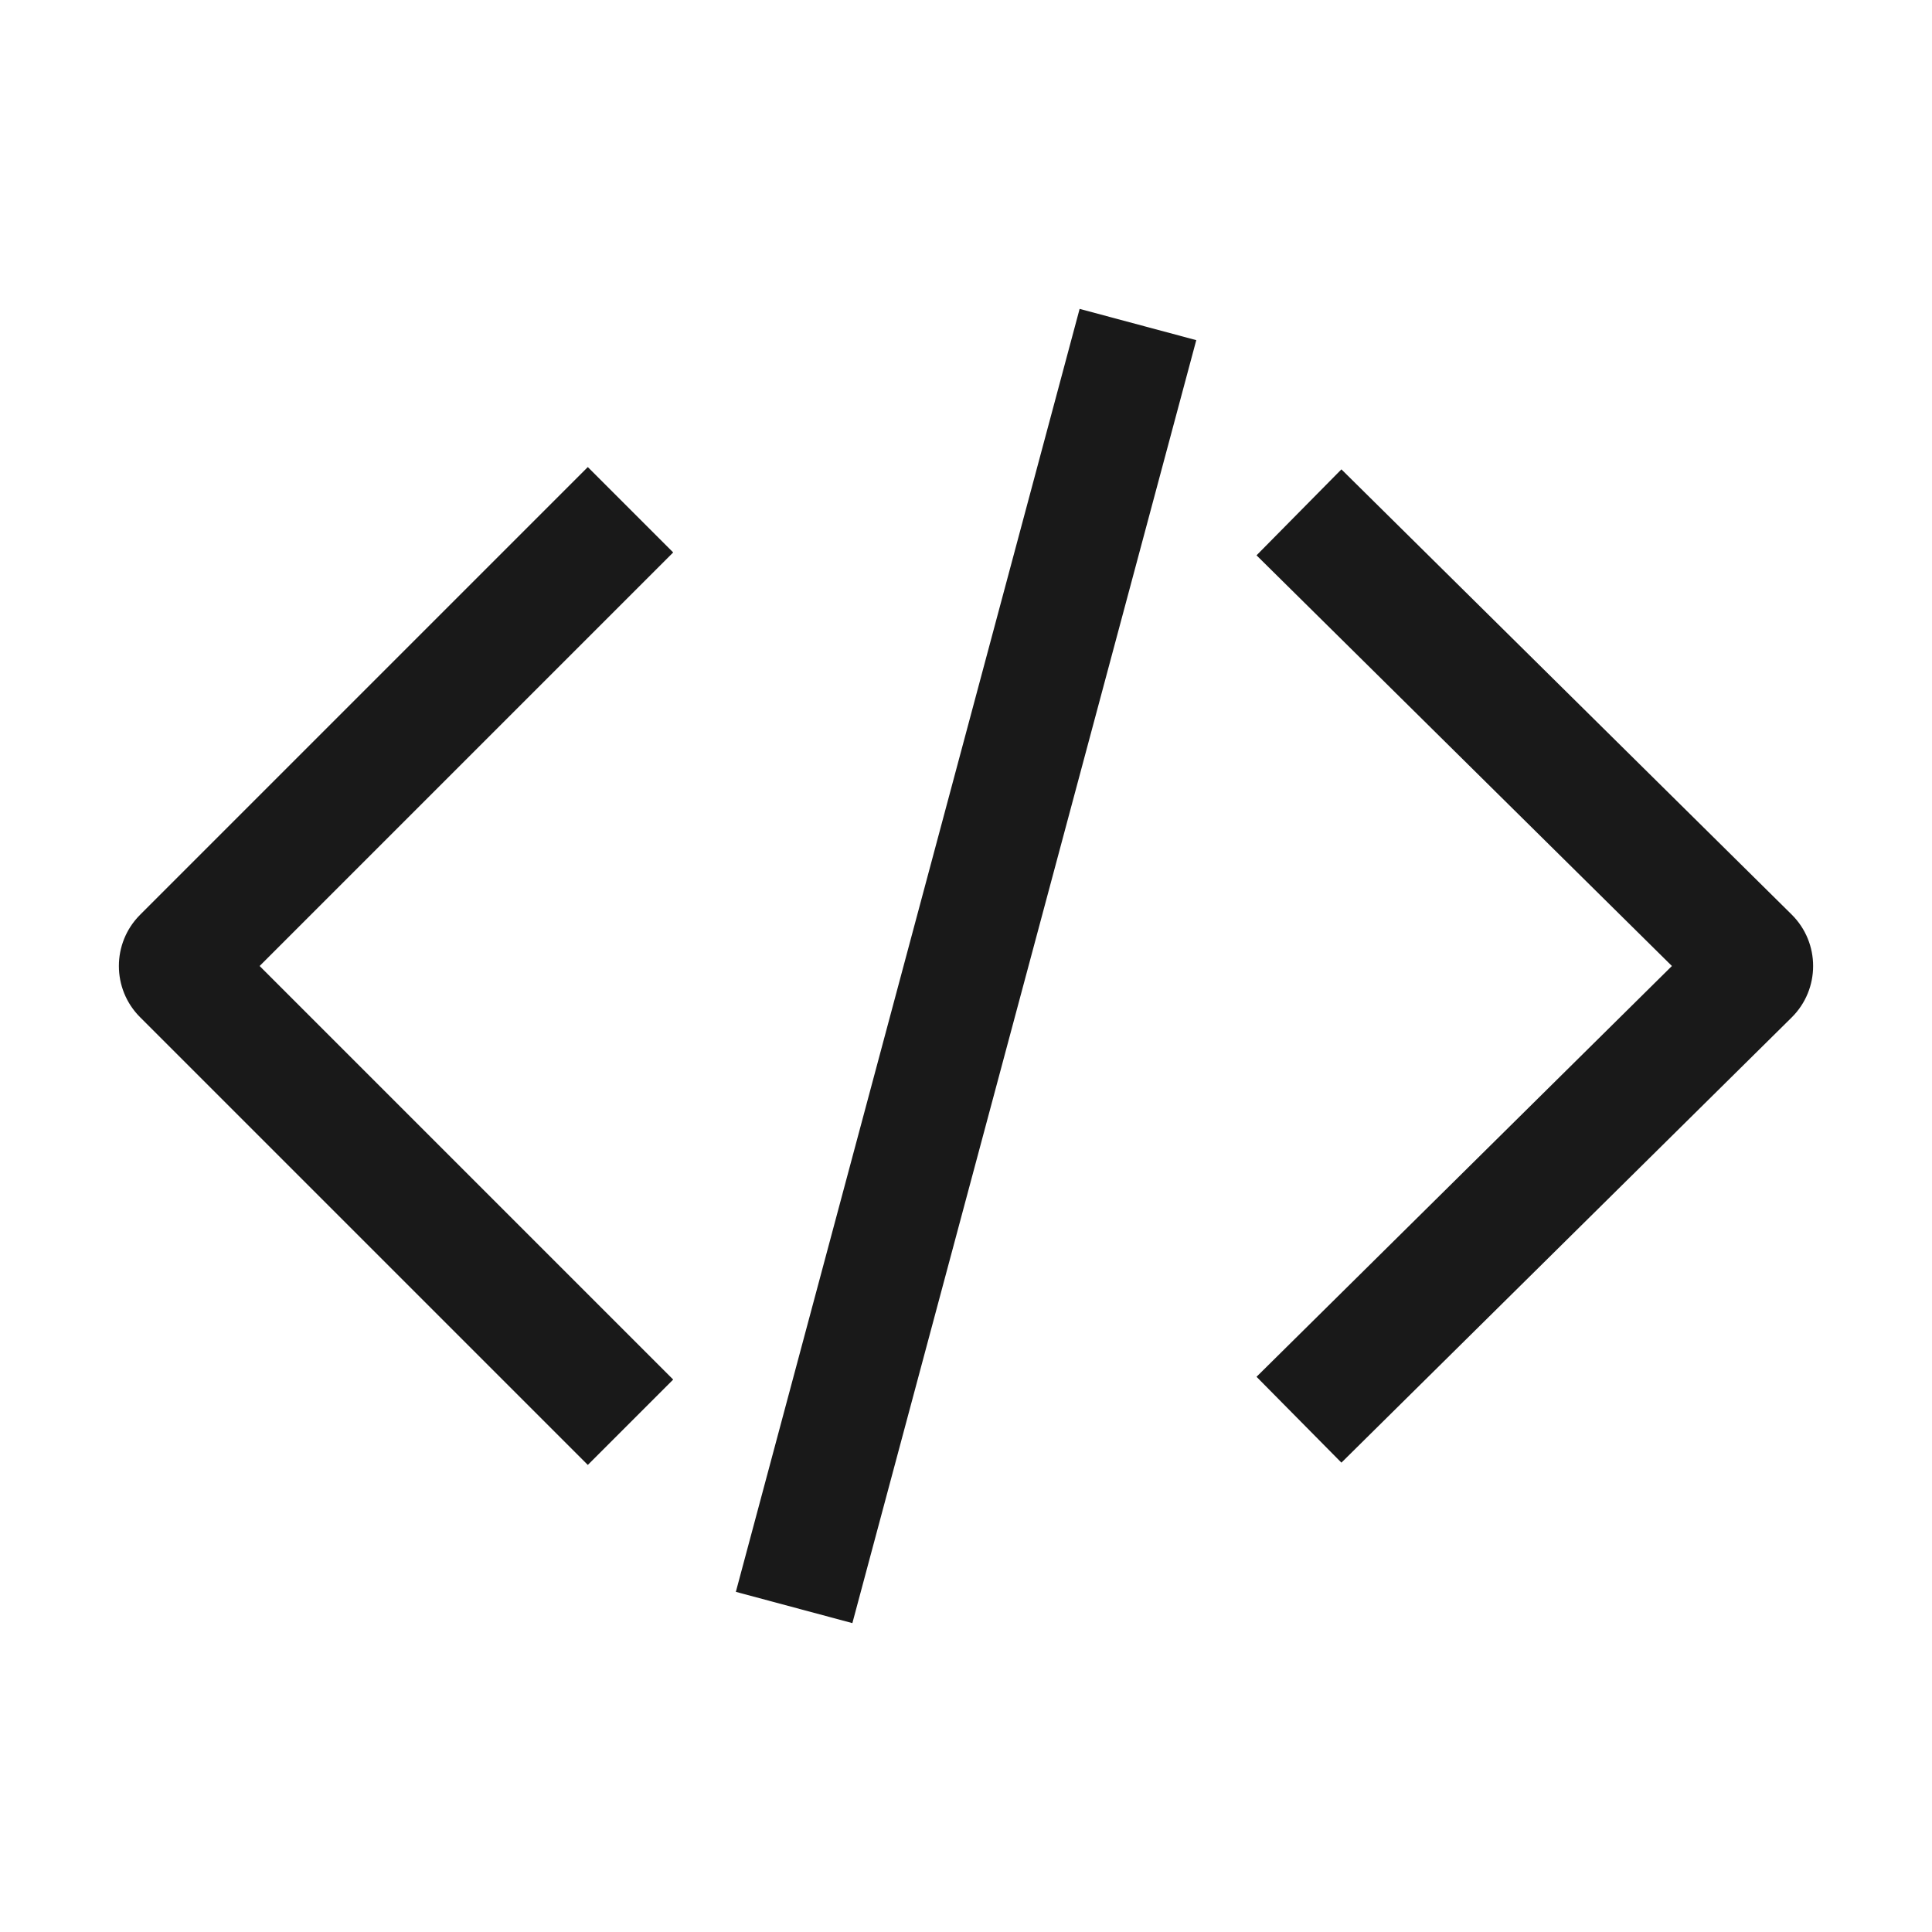 <svg width="16" height="16" viewBox="0 0 16 16" fill="none" xmlns="http://www.w3.org/2000/svg">
<path d="M8.941 2.558L6.094 13.183L7.059 13.442L9.907 2.817L8.941 2.558Z" fill="black" fill-opacity="0.9"/>
<path d="M2.15 8L5.575 4.575L4.868 3.868L1.16 7.576C0.926 7.81 0.926 8.19 1.16 8.424L4.868 12.132L5.575 11.425L2.15 8Z" fill="black" fill-opacity="0.9"/>
<path d="M13.846 8L10.406 11.402L11.109 12.113L14.837 8.427C15.075 8.192 15.075 7.808 14.837 7.573L11.109 3.887L10.406 4.599L13.846 8Z" fill="black" fill-opacity="0.9"/>
</svg>
